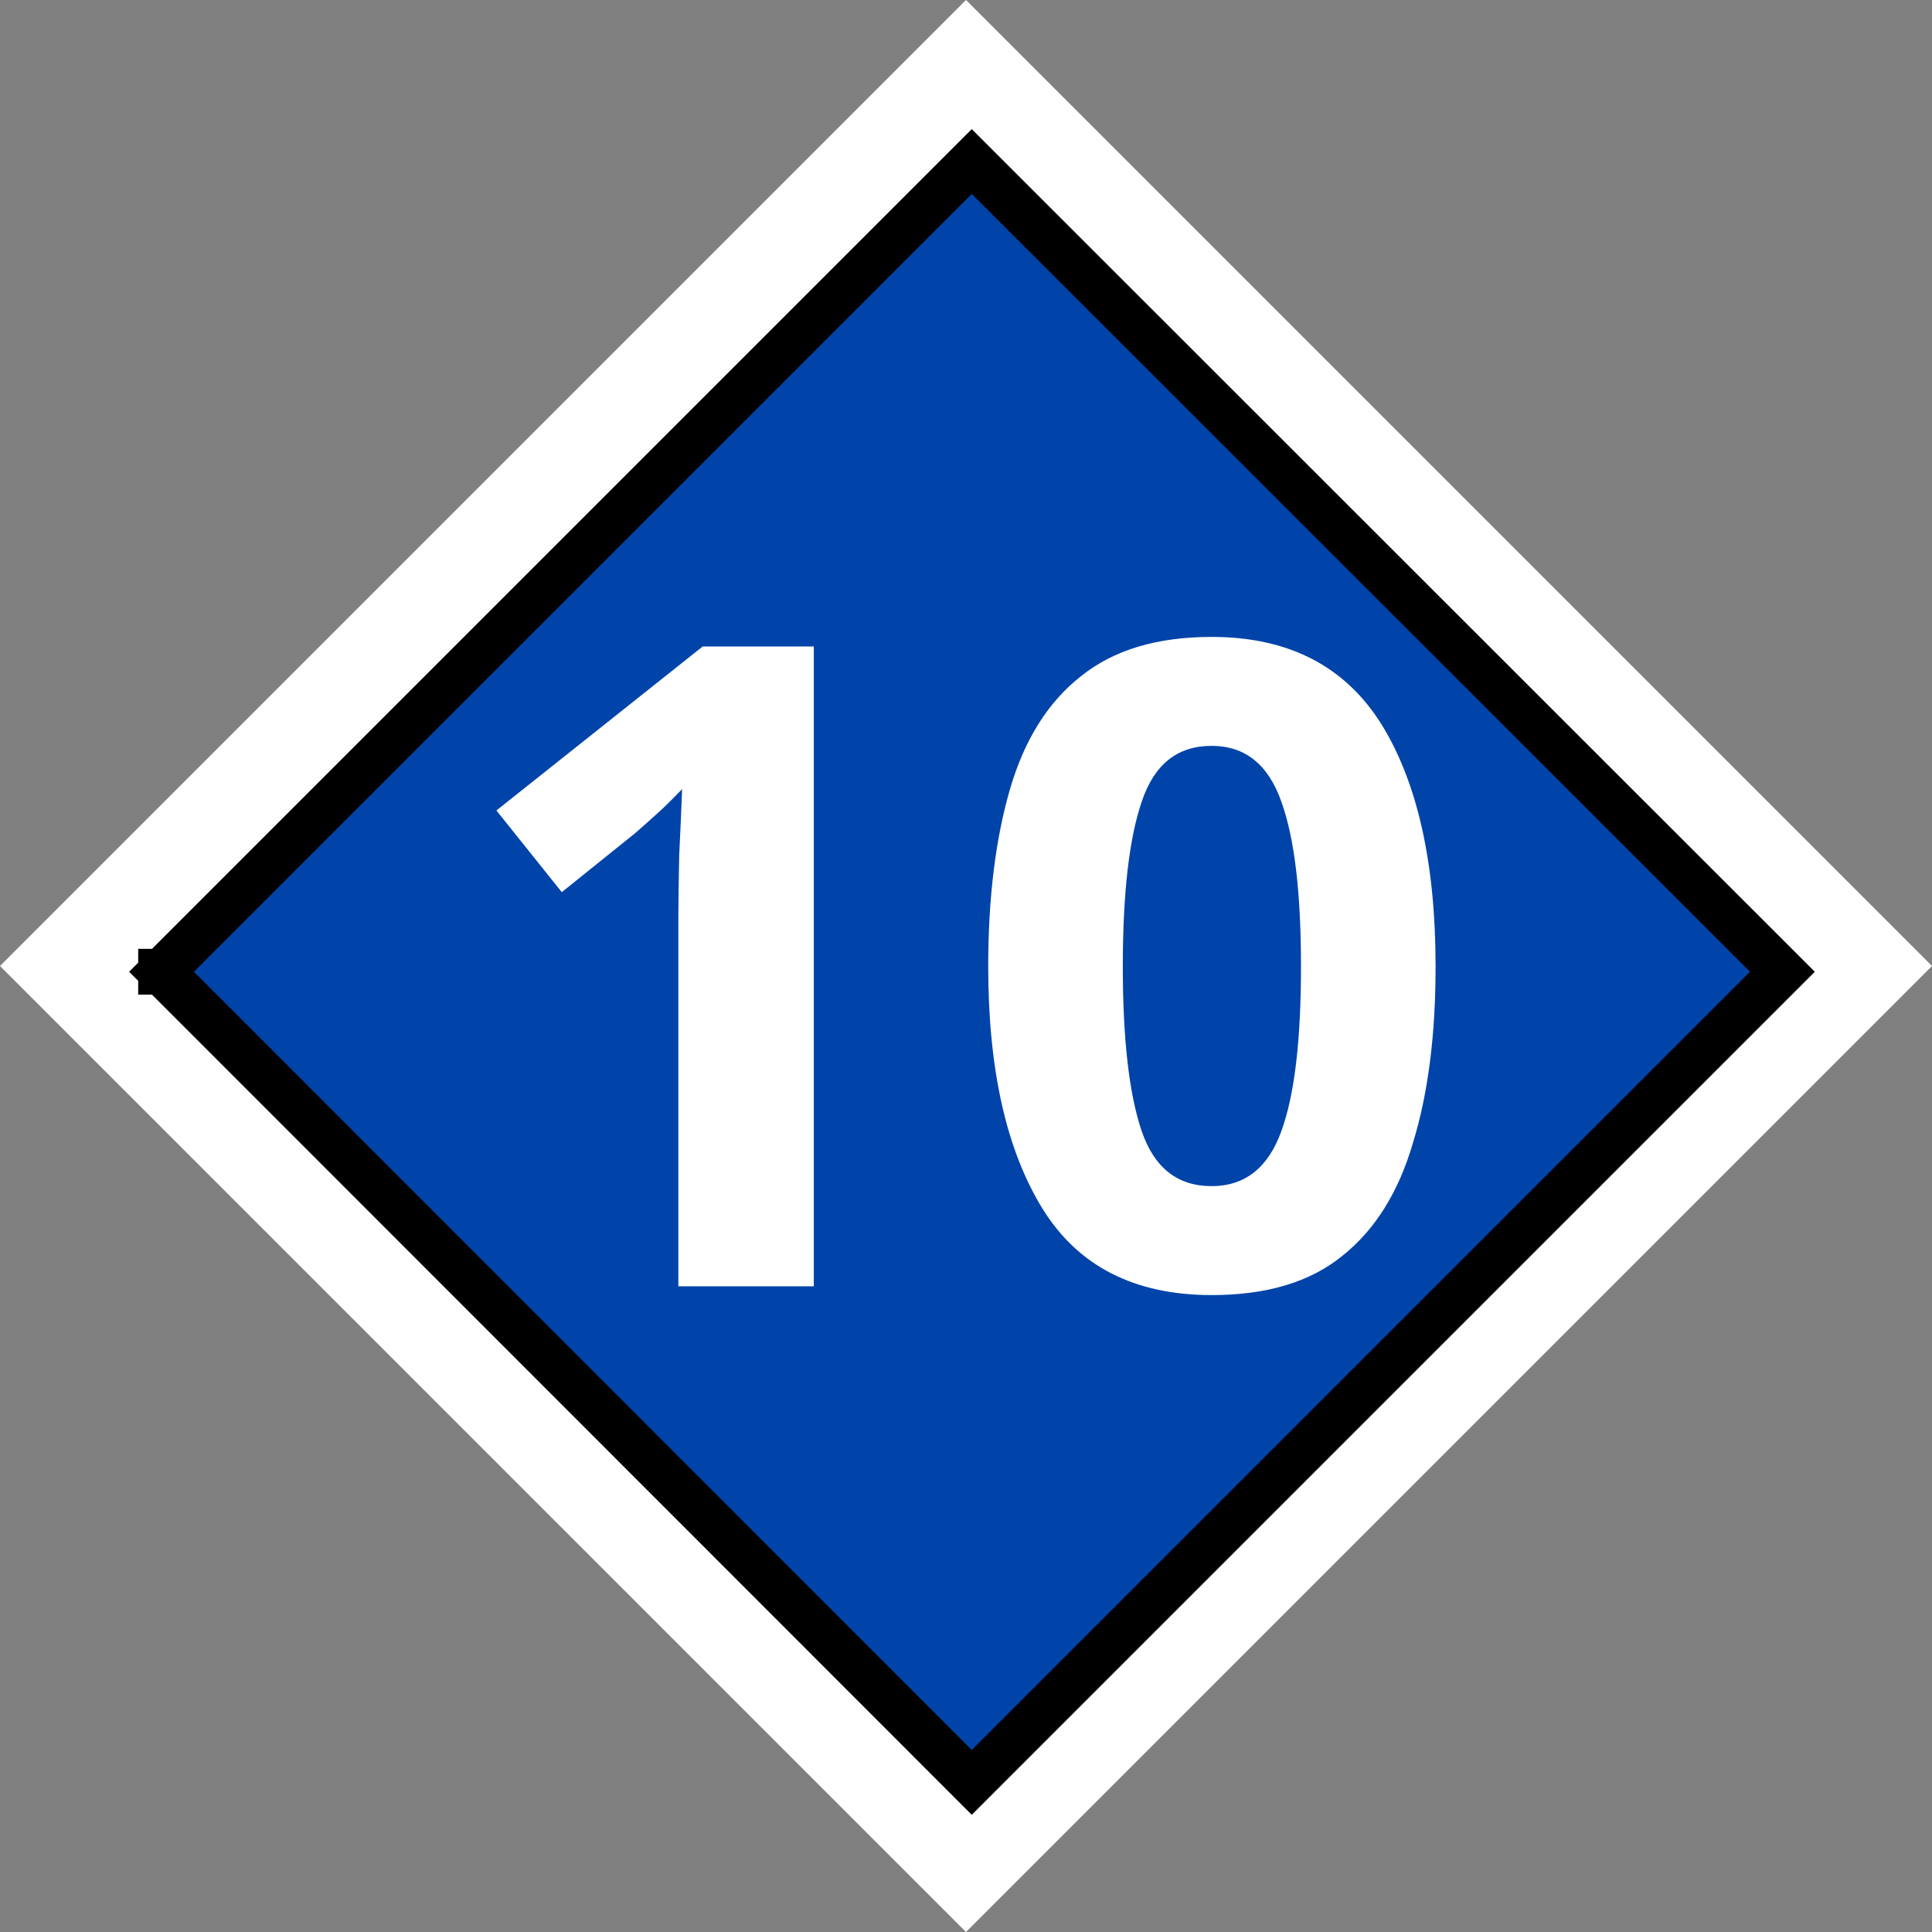 <?xml version="1.0" encoding="UTF-8"?>
<svg xmlns="http://www.w3.org/2000/svg" xmlns:xlink="http://www.w3.org/1999/xlink" width="18" height="18" viewBox="0 0 18 18">
<rect x="0" y="0" width="18" height="18" fill="#808080" stroke="none"/>
<path fill-rule="nonzero" fill="rgb(100%, 100%, 100%)" fill-opacity="1" d="M 9 0 L 0 9 L 9 18 L 18 9 Z M 9 1.492 L 16.508 9 L 9 16.508 L 1.492 9 Z M 9 1.492 "/>
<path fill-rule="nonzero" fill="rgb(0%, 26.667%, 66.667%)" fill-opacity="1" stroke-width="7" stroke-linecap="square" stroke-linejoin="miter" stroke="rgb(0%, 0%, 0%)" stroke-opacity="1" stroke-miterlimit="4" d="M 24.672 148.42 L 148.42 24.672 L 272.232 148.42 L 148.42 272.232 Z M 24.608 148.42 L 24.672 148.42 M 24.672 148.42 L 24.672 148.42 M 24.608 148.42 L 24.672 148.42 M 24.672 148.42 L 24.672 148.42 M 24.608 148.42 L 24.672 148.42 M 24.672 148.42 L 24.672 148.42 M 24.608 148.42 L 24.672 148.42 M 24.672 148.42 L 24.672 148.42 M 24.608 148.42 L 24.672 148.42 M 24.672 148.42 L 24.672 148.42 M 24.608 148.42 L 24.672 148.42 M 24.672 148.42 L 24.672 148.42 M 24.608 148.42 L 24.672 148.42 M 24.672 148.42 L 24.672 148.42 M 24.608 148.42 L 24.672 148.42 M 24.672 148.42 " transform="matrix(0.061, 0, 0, 0.061, 0, 0)"/>
<path fill-rule="nonzero" fill="rgb(100%, 100%, 100%)" fill-opacity="1" d="M 7.582 11.984 L 6.32 11.984 L 6.32 8.535 C 6.32 8.391 6.324 8.203 6.328 7.969 C 6.34 7.734 6.348 7.531 6.355 7.352 C 6.324 7.383 6.266 7.445 6.172 7.535 C 6.082 7.617 5.996 7.695 5.918 7.762 L 5.234 8.312 L 4.625 7.551 L 6.547 6.023 L 7.582 6.023 Z M 7.582 11.984 "/>
<path fill-rule="nonzero" fill="rgb(100%, 100%, 100%)" fill-opacity="1" d="M 13.375 9.004 C 13.375 9.645 13.305 10.191 13.164 10.648 C 13.031 11.105 12.812 11.457 12.508 11.699 C 12.207 11.945 11.801 12.066 11.289 12.066 C 10.57 12.066 10.043 11.797 9.711 11.258 C 9.375 10.711 9.207 9.961 9.207 9.004 C 9.207 8.359 9.277 7.809 9.41 7.352 C 9.543 6.895 9.762 6.543 10.07 6.301 C 10.375 6.055 10.781 5.934 11.289 5.934 C 12 5.934 12.527 6.203 12.867 6.742 C 13.203 7.281 13.375 8.035 13.375 9.004 Z M 10.461 9.004 C 10.461 9.684 10.52 10.195 10.637 10.539 C 10.754 10.879 10.969 11.051 11.289 11.051 C 11.598 11.051 11.816 10.879 11.938 10.539 C 12.062 10.199 12.121 9.688 12.121 9.004 C 12.121 8.324 12.062 7.812 11.938 7.469 C 11.816 7.121 11.598 6.949 11.289 6.949 C 10.969 6.949 10.754 7.121 10.637 7.469 C 10.52 7.812 10.461 8.324 10.461 9.004 Z M 10.461 9.004 "/>
</svg>
